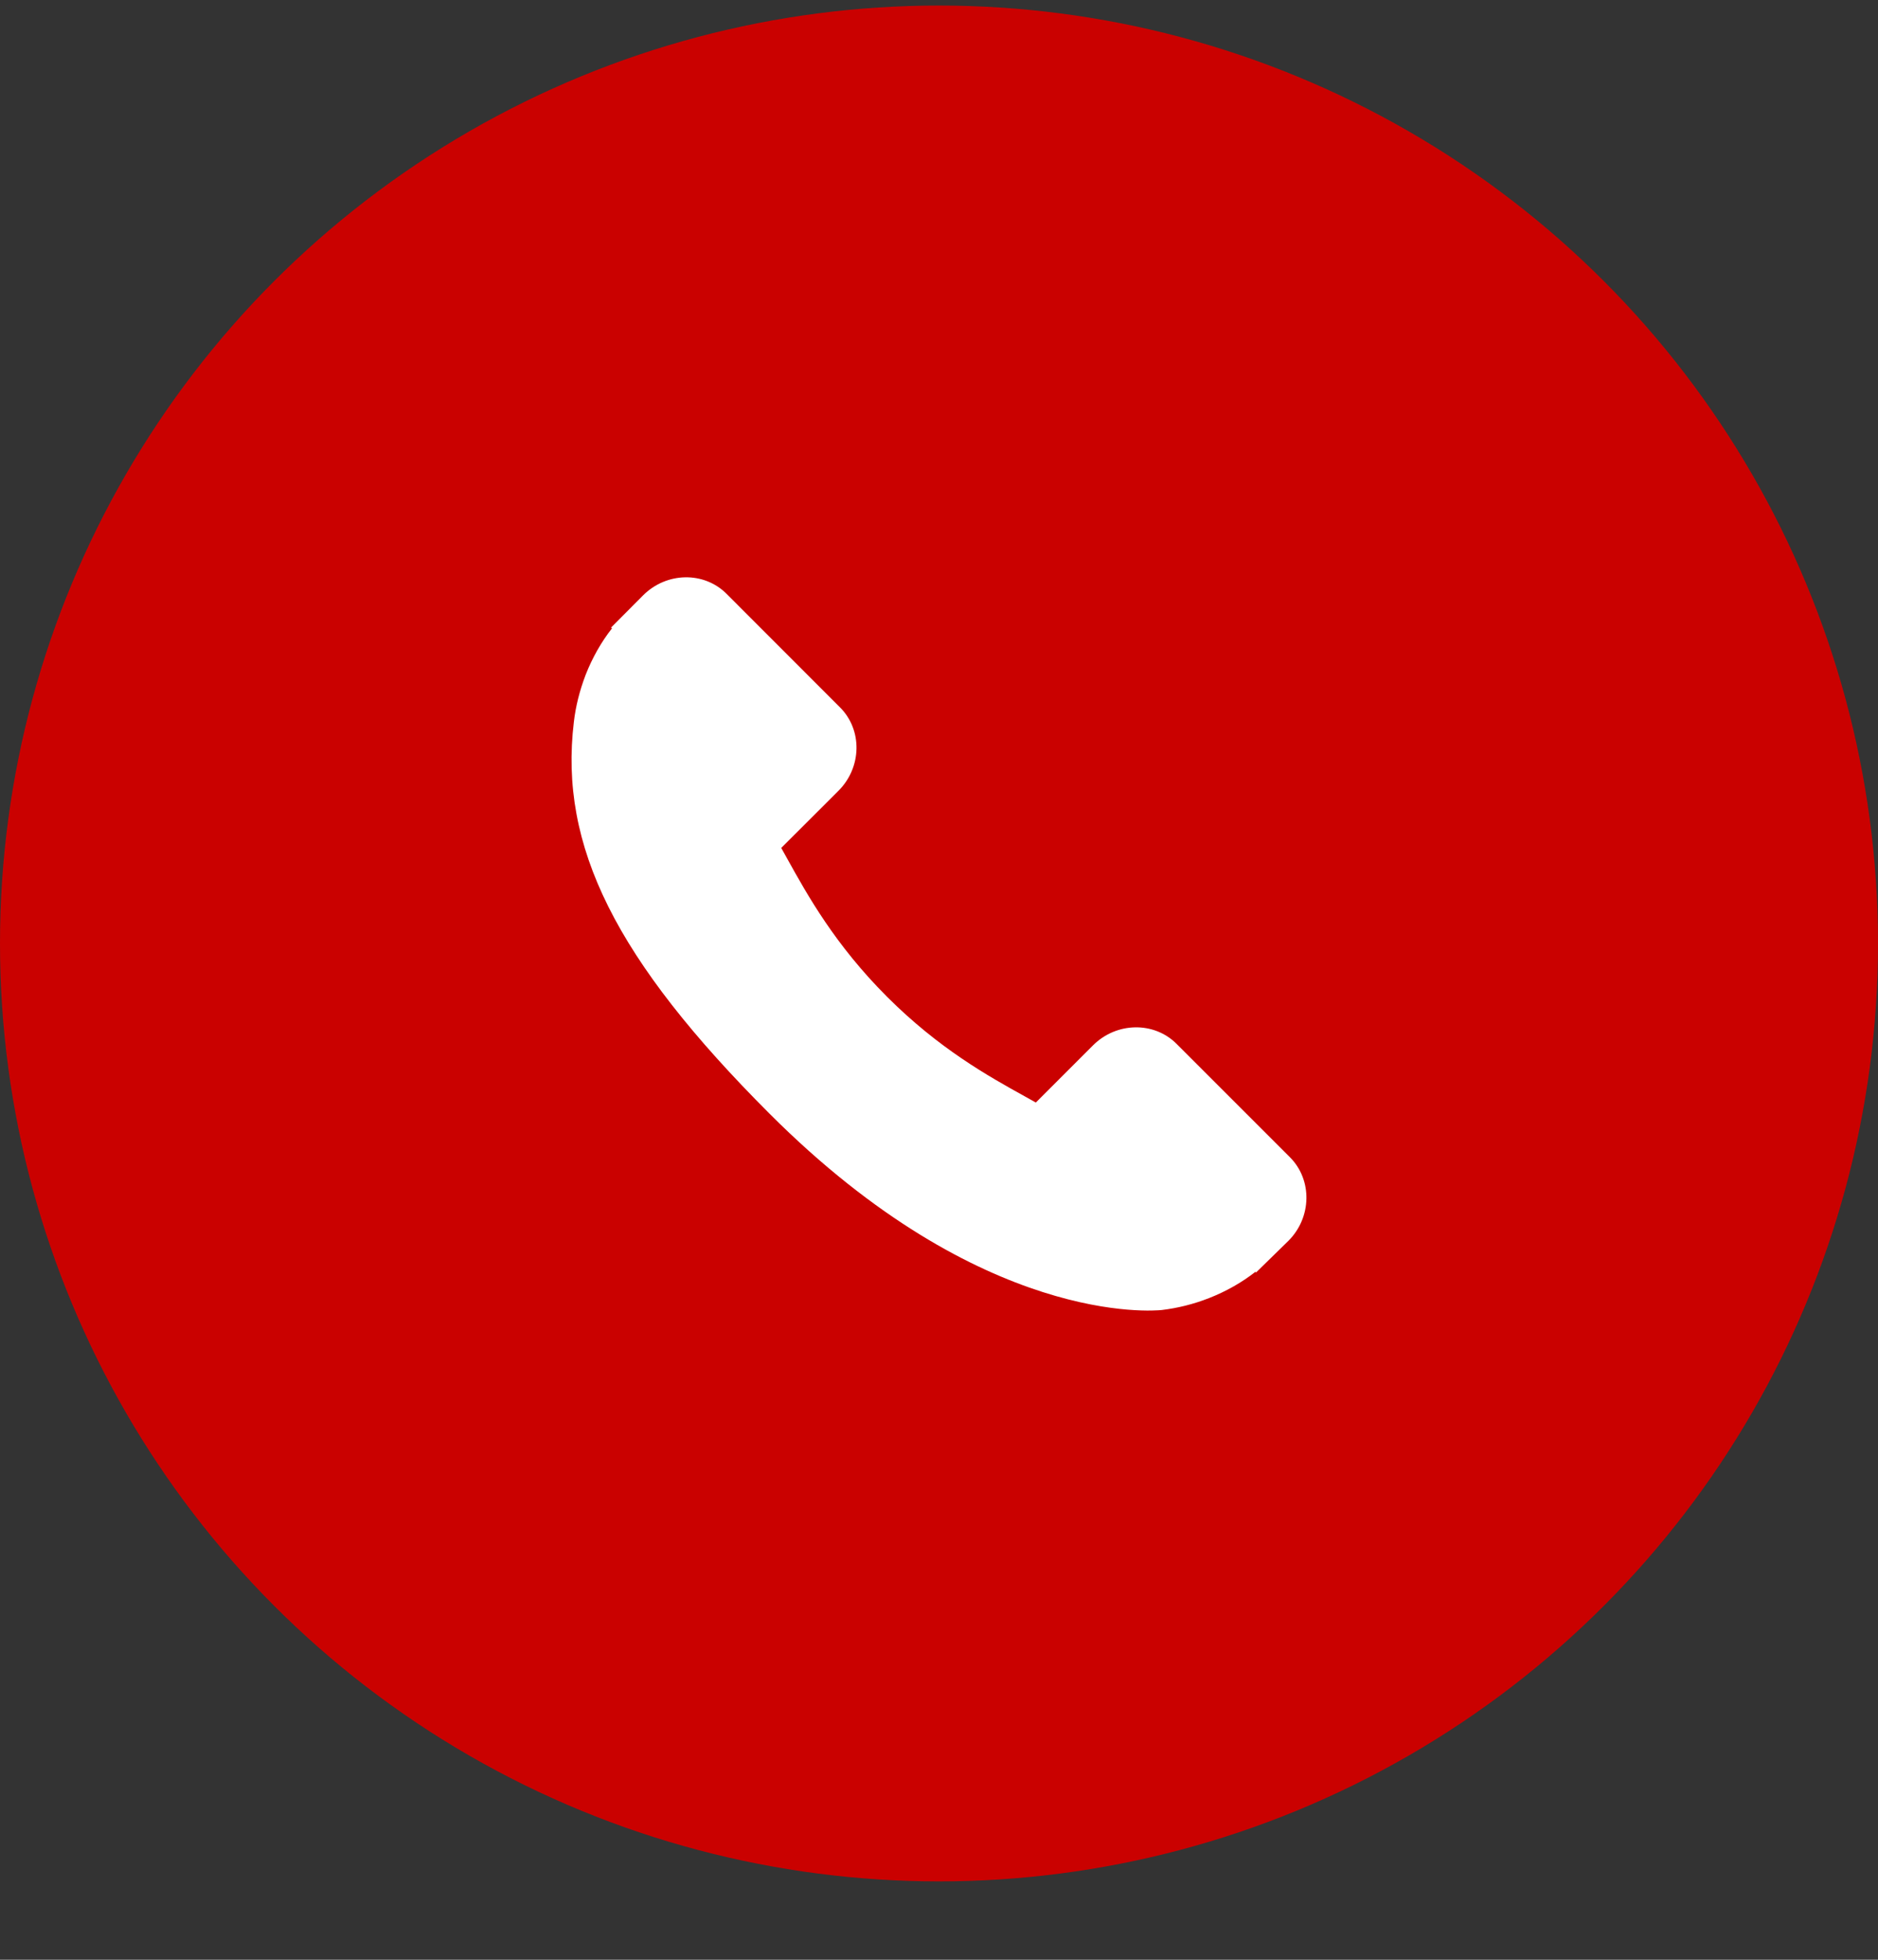 <svg width="23" height="24" viewBox="0 0 23 24" fill="none" xmlns="http://www.w3.org/2000/svg">
<rect x="0" y="0" width="23" height="24" fill="#333333" stroke="none"/>
<ellipse cx="11.5" cy="11.554" rx="11.5" ry="11.486" fill="#CA0100"/>
<g clip-path="url(#clip0_1905_23008)">
<path d="M15.798 14.172L14.408 12.782C14.132 12.507 13.673 12.515 13.386 12.802L12.686 13.502C12.642 13.477 12.596 13.452 12.548 13.425C12.106 13.18 11.501 12.844 10.864 12.207C10.225 11.568 9.889 10.962 9.643 10.519C9.617 10.472 9.592 10.427 9.568 10.384L10.038 9.915L10.269 9.684C10.556 9.397 10.564 8.938 10.287 8.662L8.898 7.272C8.621 6.995 8.163 7.004 7.876 7.291L7.484 7.685L7.495 7.695C7.363 7.863 7.254 8.056 7.172 8.265C7.097 8.463 7.05 8.652 7.028 8.842C6.845 10.364 7.54 11.754 9.427 13.641C12.035 16.249 14.137 16.052 14.228 16.043C14.425 16.019 14.615 15.972 14.807 15.897C15.014 15.816 15.207 15.707 15.374 15.576L15.383 15.583L15.78 15.195C16.066 14.908 16.074 14.449 15.798 14.172Z" fill="white"/>
</g>
<defs>
<clipPath id="clip0_1905_23008">
<rect width="9" height="8.989" fill="white" transform="translate(7 7.06)"/>
</clipPath>
</defs>
</svg>
